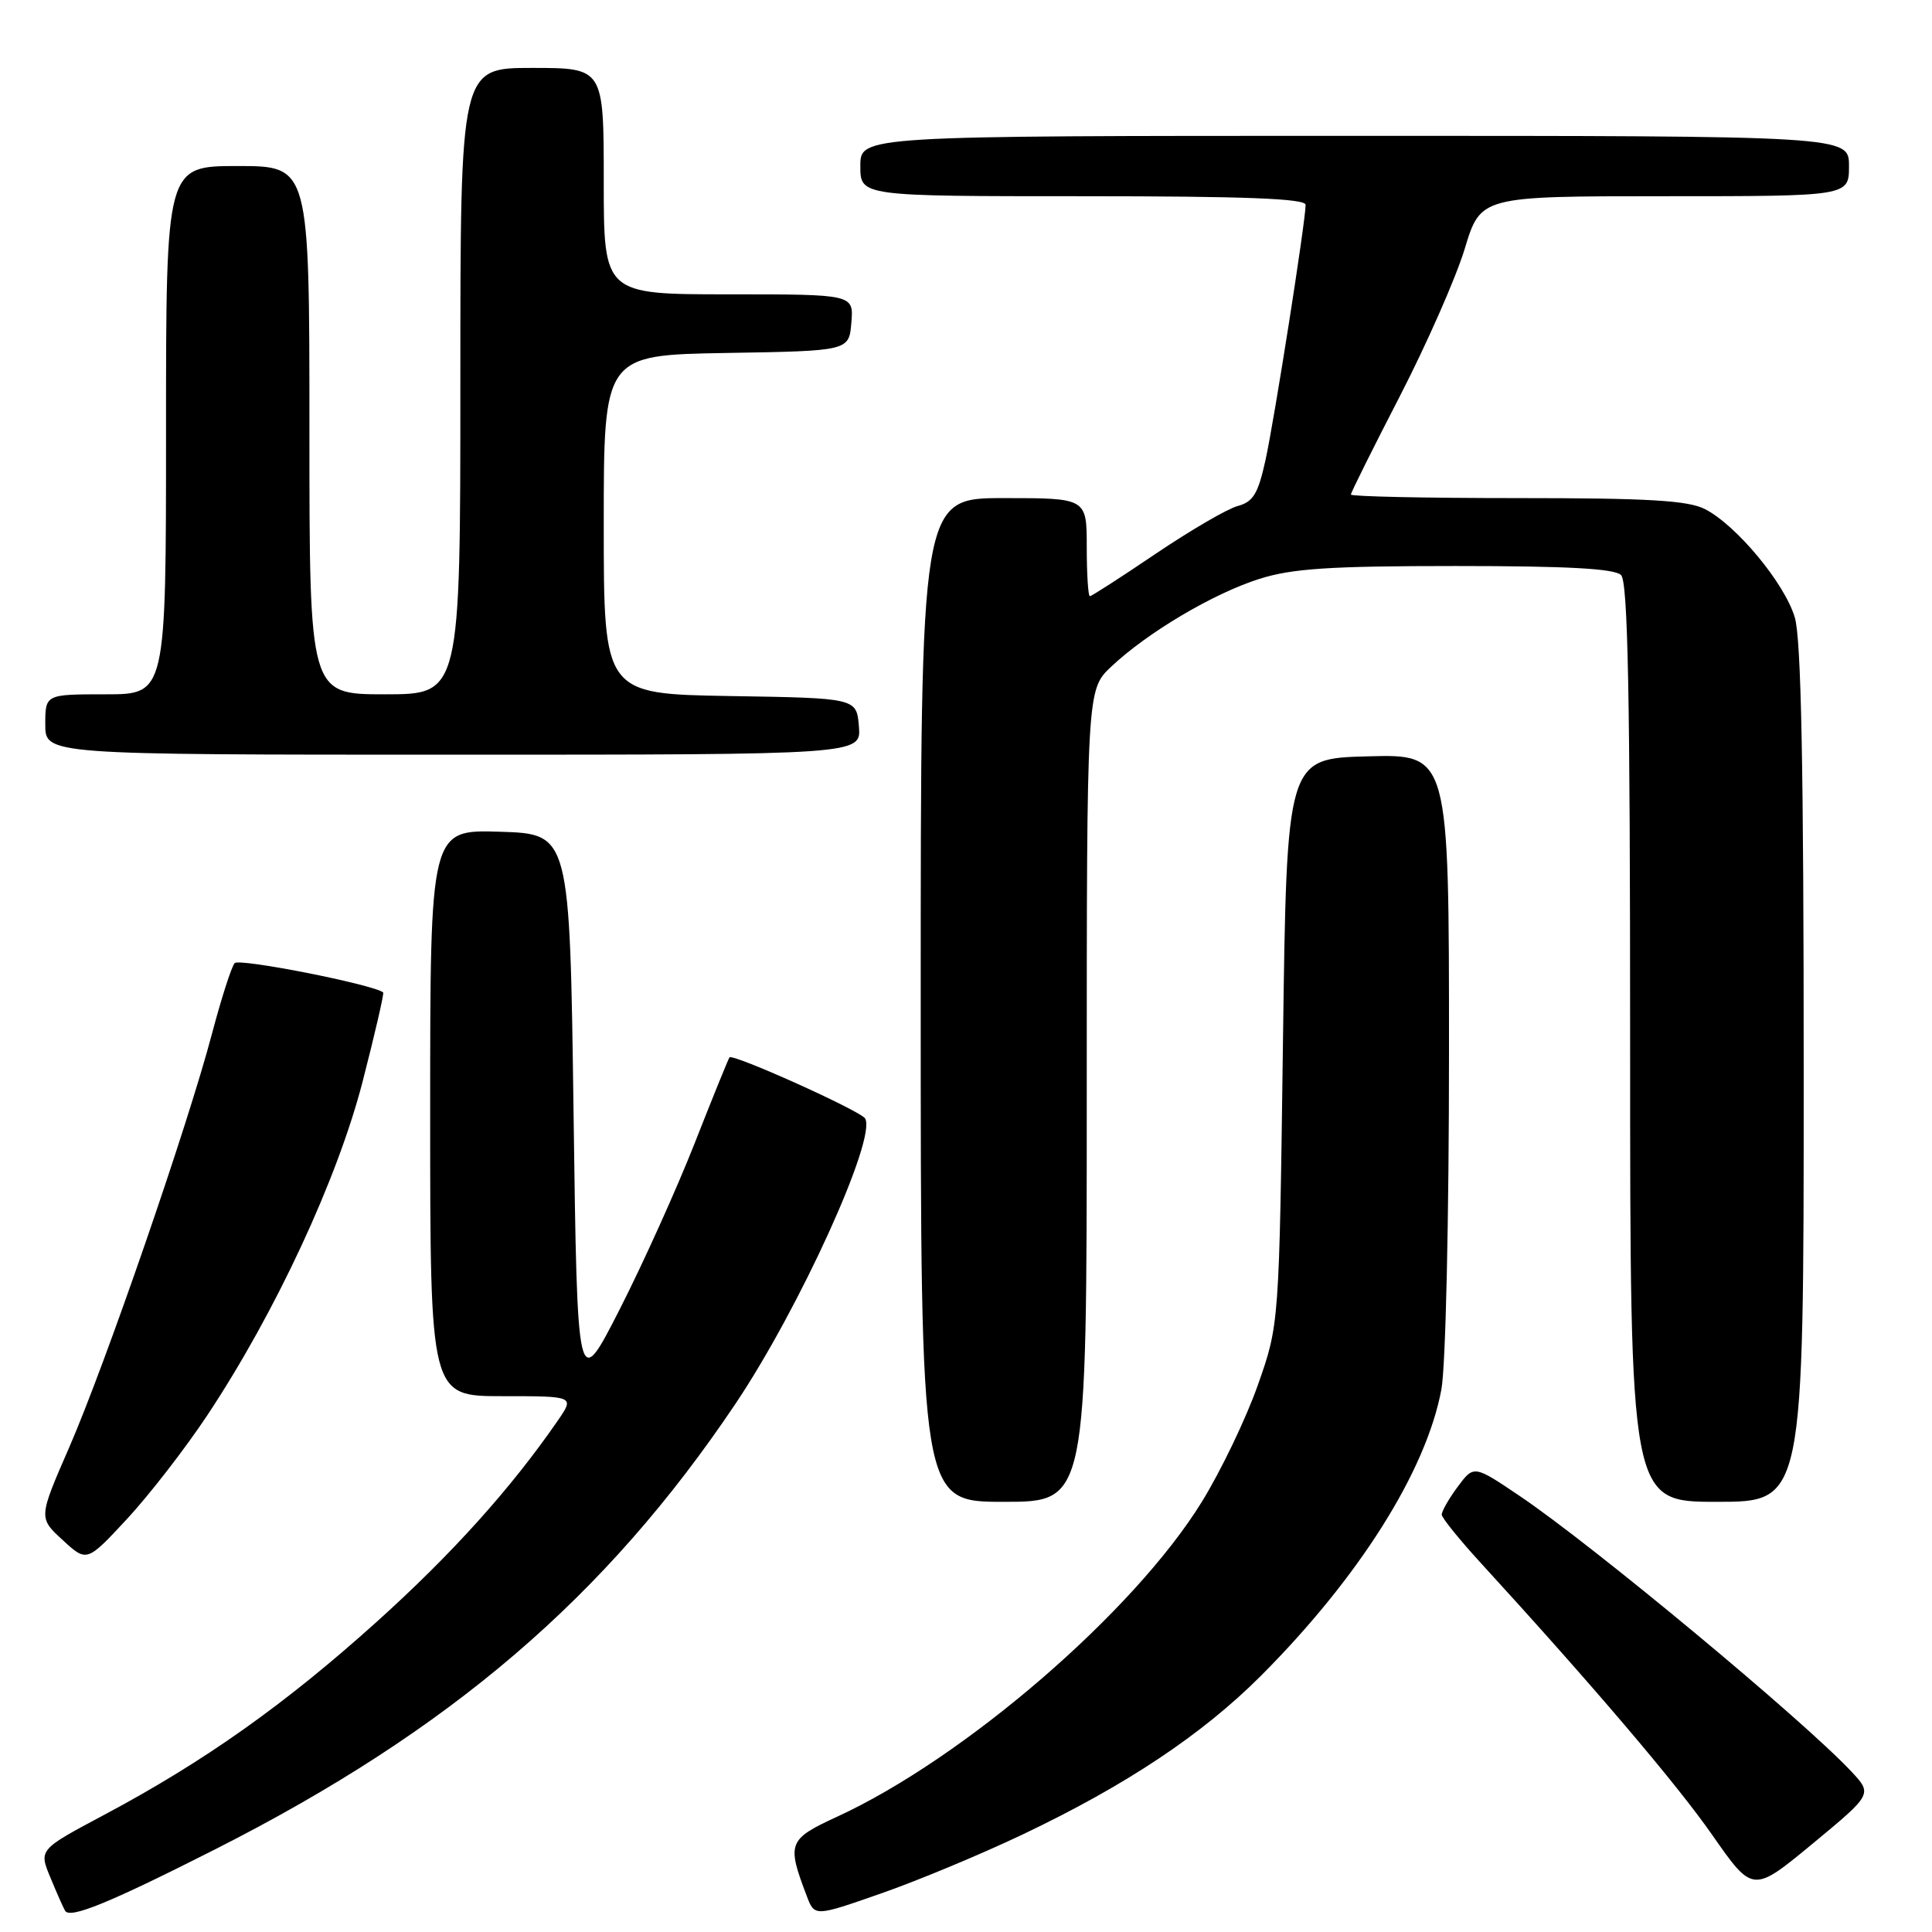<?xml version="1.0" encoding="UTF-8" standalone="no"?>
<!DOCTYPE svg PUBLIC "-//W3C//DTD SVG 1.1//EN" "http://www.w3.org/Graphics/SVG/1.1/DTD/svg11.dtd" >
<svg xmlns="http://www.w3.org/2000/svg" xmlns:xlink="http://www.w3.org/1999/xlink" version="1.1" viewBox="0 0 256 256">
 <g >
 <path fill="currentColor"
d=" M 28.50 245.05 C 59.68 229.25 80.26 211.63 97.46 186.00 C 105.95 173.35 116.21 150.77 114.63 148.20 C 114.00 147.18 97.07 139.56 96.66 140.11 C 96.50 140.32 94.42 145.45 92.04 151.50 C 89.66 157.55 85.19 167.45 82.11 173.50 C 76.50 184.50 76.50 184.50 76.00 147.50 C 75.50 110.50 75.50 110.50 66.25 110.21 C 57.00 109.92 57.00 109.92 57.00 147.46 C 57.00 185.00 57.00 185.00 66.57 185.00 C 76.14 185.00 76.14 185.00 73.90 188.25 C 67.71 197.23 59.86 205.95 49.88 214.93 C 37.74 225.86 27.01 233.45 13.80 240.48 C 5.14 245.09 5.14 245.09 6.68 248.79 C 7.52 250.83 8.40 252.81 8.63 253.19 C 9.28 254.28 14.51 252.14 28.50 245.05 Z  M 135.50 243.08 C 149.20 236.56 159.28 229.85 167.06 222.07 C 180.07 209.04 188.98 194.92 190.99 184.11 C 191.56 181.08 192.00 161.49 192.00 139.33 C 192.00 99.93 192.00 99.93 181.25 100.22 C 170.50 100.50 170.50 100.50 170.00 138.00 C 169.50 175.50 169.50 175.50 166.68 183.50 C 165.14 187.90 161.79 194.88 159.25 199.00 C 150.27 213.56 127.81 232.95 110.91 240.73 C 104.42 243.72 104.23 244.23 106.90 251.23 C 107.94 253.97 107.94 253.97 116.72 250.90 C 121.55 249.22 130.00 245.70 135.50 243.08 Z  M 245.31 234.73 C 238.86 227.85 211.04 204.74 201.39 198.24 C 195.29 194.12 195.29 194.12 193.14 197.02 C 191.96 198.61 191.02 200.27 191.04 200.71 C 191.07 201.14 193.35 203.97 196.12 207.00 C 211.04 223.30 222.14 236.34 226.90 243.17 C 232.26 250.84 232.26 250.84 240.19 244.29 C 248.11 237.73 248.11 237.73 245.31 234.73 Z  M 27.49 187.50 C 36.50 173.91 44.71 156.25 48.05 143.31 C 49.69 136.93 50.92 131.61 50.77 131.50 C 49.42 130.44 31.68 126.94 31.09 127.62 C 30.67 128.10 29.32 132.32 28.08 137.00 C 24.87 149.19 13.92 180.89 9.16 191.81 C 5.10 201.12 5.10 201.12 8.30 204.06 C 11.50 207.01 11.50 207.01 16.84 201.26 C 19.78 198.09 24.57 191.90 27.49 187.50 Z  M 144.00 145.20 C 144.00 91.39 144.00 91.39 147.25 88.33 C 152.03 83.82 160.75 78.65 166.86 76.71 C 171.21 75.33 176.18 75.00 192.91 75.00 C 207.67 75.00 213.94 75.34 214.80 76.20 C 215.71 77.11 216.00 92.24 216.00 138.20 C 216.00 199.00 216.00 199.00 227.50 199.00 C 239.00 199.00 239.00 199.00 239.00 142.37 C 239.00 101.85 238.67 84.61 237.82 81.81 C 236.48 77.30 230.11 69.62 225.94 67.47 C 223.69 66.31 218.47 66.00 201.05 66.00 C 188.92 66.00 179.00 65.79 179.00 65.53 C 179.00 65.27 181.92 59.41 185.48 52.51 C 189.04 45.60 192.91 36.82 194.08 32.98 C 196.19 26.00 196.19 26.00 220.60 26.00 C 245.00 26.00 245.00 26.00 245.00 22.00 C 245.00 18.00 245.00 18.00 179.50 18.00 C 114.00 18.00 114.00 18.00 114.00 22.00 C 114.00 26.00 114.00 26.00 143.50 26.00 C 164.87 26.00 173.00 26.31 173.00 27.14 C 173.00 29.29 168.88 55.50 167.69 60.94 C 166.71 65.41 166.06 66.50 164.00 67.05 C 162.62 67.42 157.75 70.27 153.16 73.36 C 148.58 76.46 144.64 79.00 144.41 79.00 C 144.19 79.00 144.00 76.08 144.00 72.50 C 144.00 66.00 144.00 66.00 133.00 66.00 C 122.00 66.00 122.00 66.00 122.00 132.50 C 122.00 199.00 122.00 199.00 133.00 199.00 C 144.00 199.00 144.00 199.00 144.00 145.20 Z  M 113.81 96.25 C 113.50 92.50 113.50 92.50 96.75 92.23 C 80.00 91.95 80.00 91.95 80.00 69.50 C 80.00 47.05 80.00 47.05 96.25 46.77 C 112.50 46.50 112.50 46.50 112.81 42.75 C 113.12 39.00 113.12 39.00 96.56 39.00 C 80.00 39.00 80.00 39.00 80.00 24.00 C 80.00 9.00 80.00 9.00 70.50 9.00 C 61.00 9.00 61.00 9.00 61.00 50.50 C 61.00 92.00 61.00 92.00 51.00 92.00 C 41.00 92.00 41.00 92.00 41.00 57.00 C 41.00 22.00 41.00 22.00 31.50 22.00 C 22.00 22.00 22.00 22.00 22.00 57.00 C 22.00 92.00 22.00 92.00 14.00 92.00 C 6.00 92.00 6.00 92.00 6.00 96.00 C 6.00 100.00 6.00 100.00 60.06 100.00 C 114.12 100.00 114.12 100.00 113.81 96.25 Z "/>
</g>
</svg>